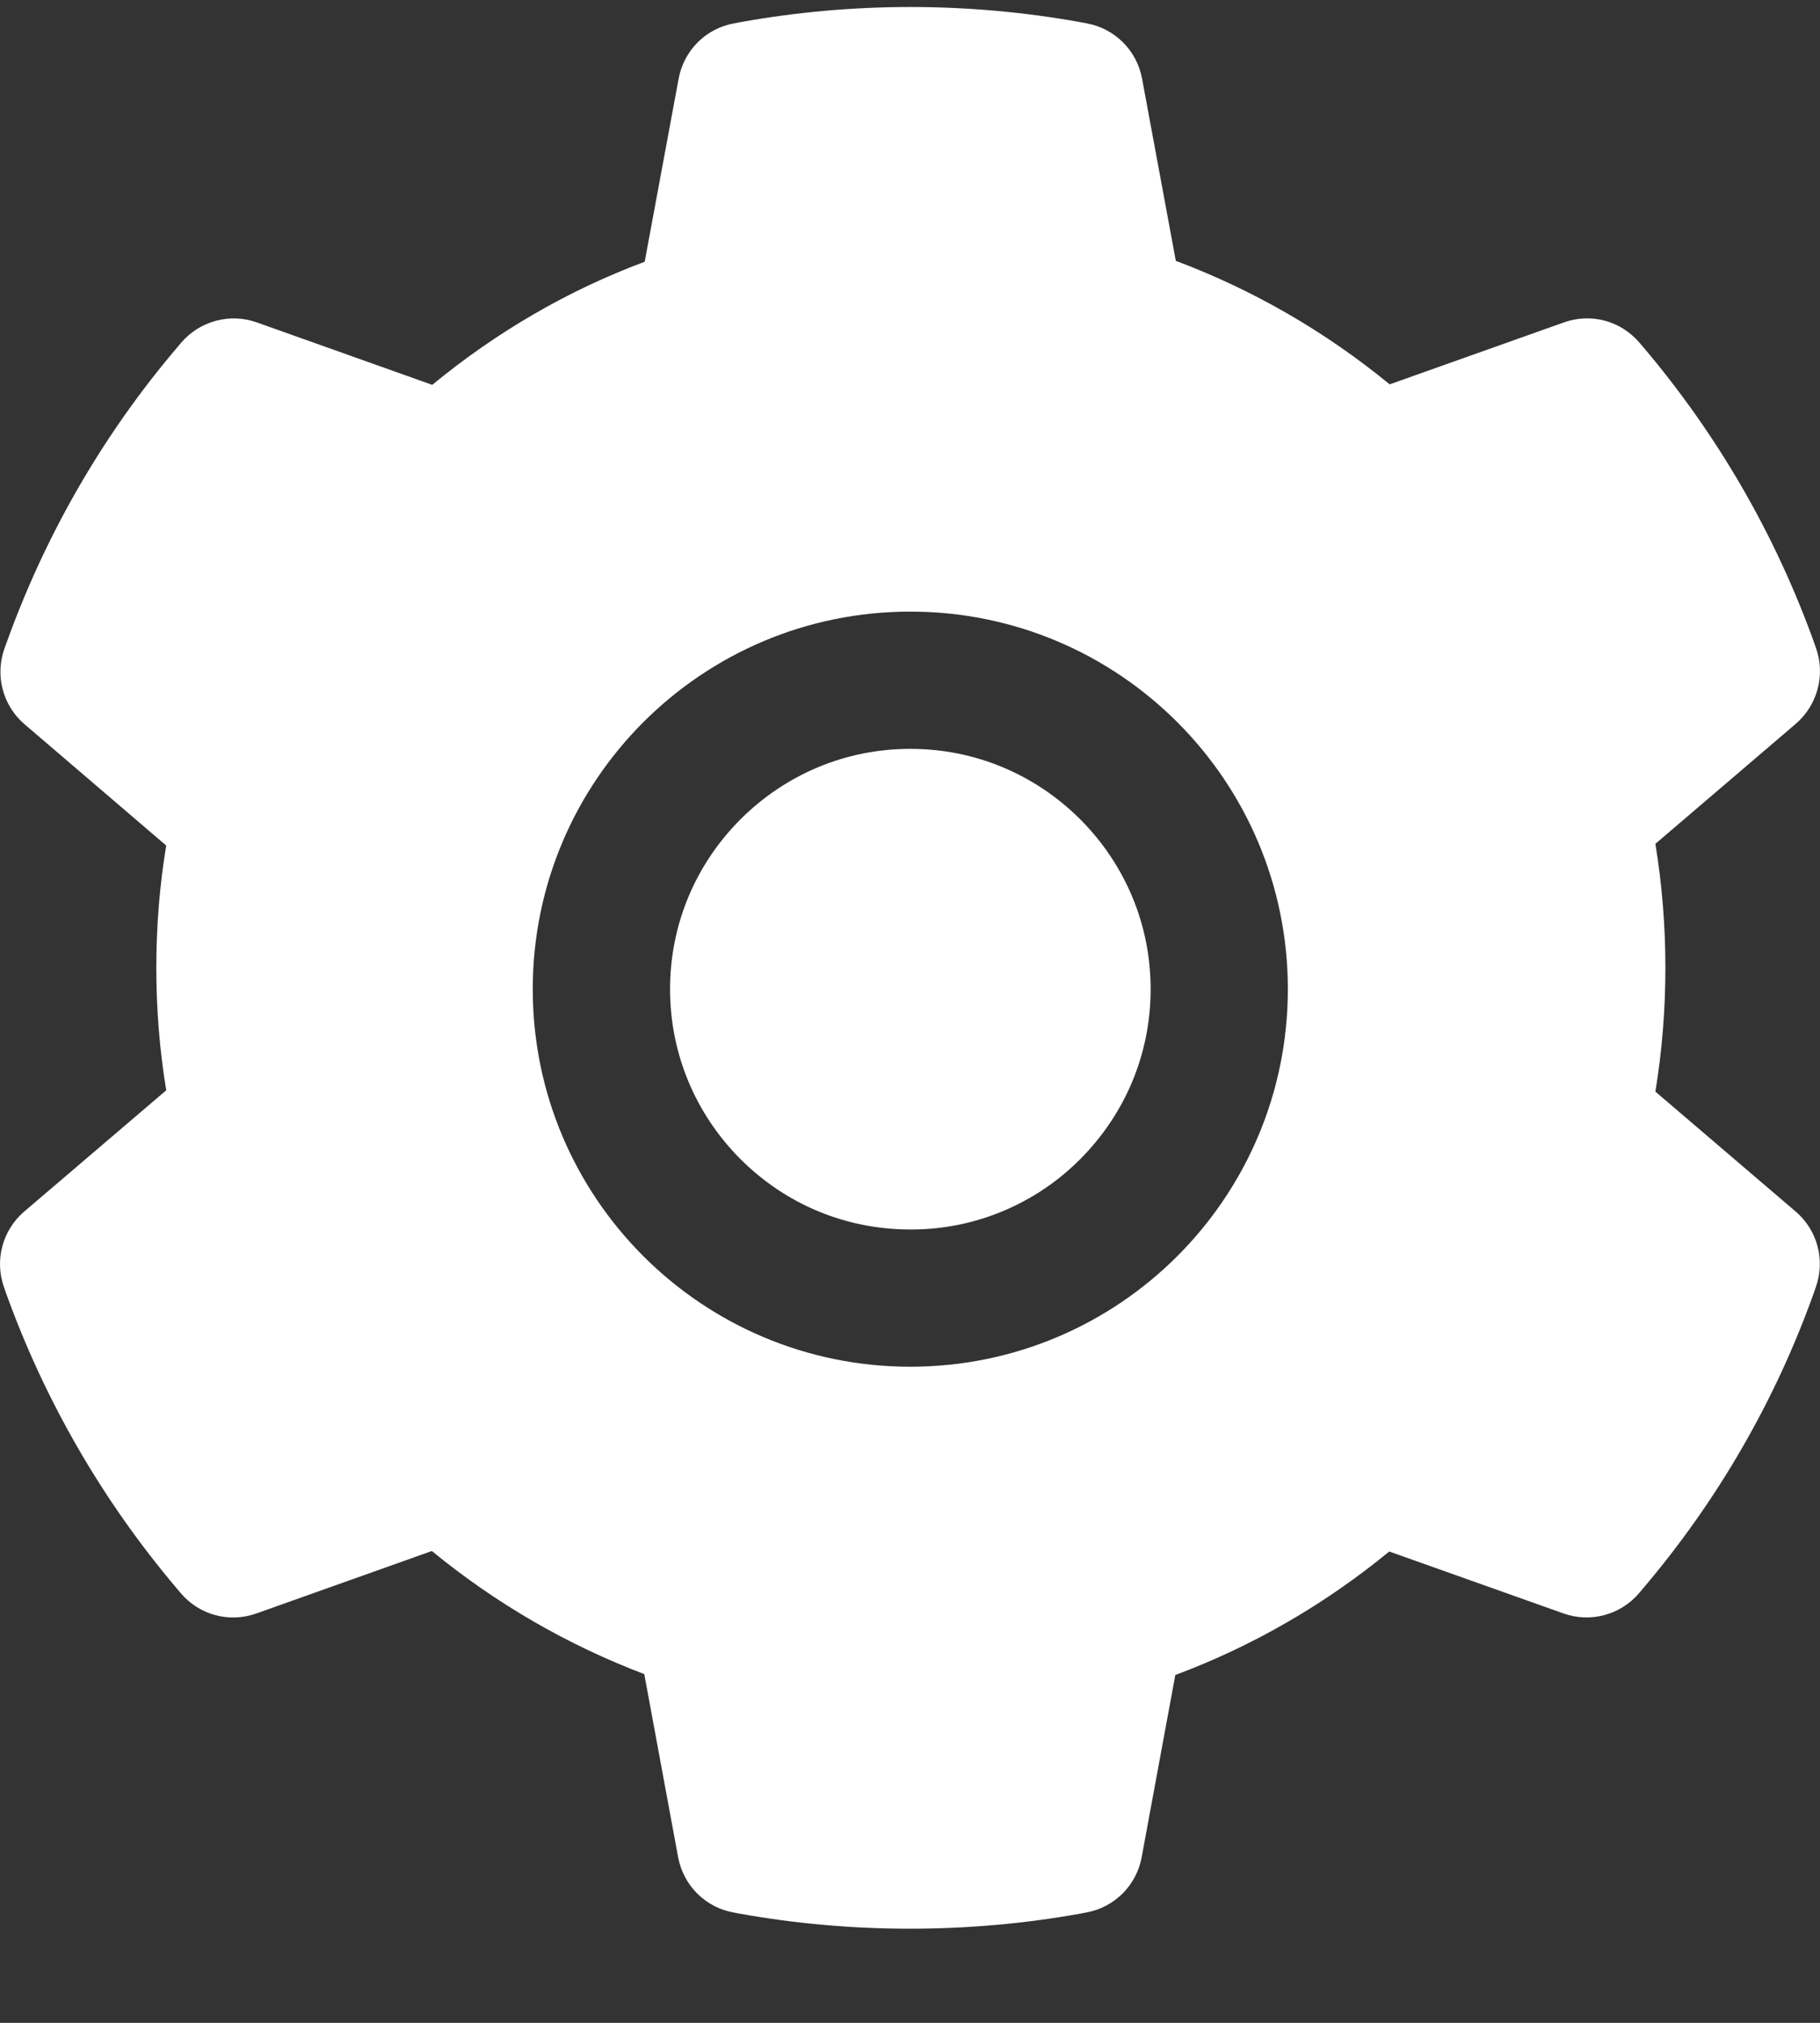 <svg width="18" height="20" viewBox="0 0 18 20" fill="none" xmlns="http://www.w3.org/2000/svg">
<rect x="0" y="0" width="18" height="20" fill="#333333" stroke="none"/>
<path d="M9.003 12.156C8.368 12.156 7.774 11.91 7.323 11.46C6.875 11.01 6.627 10.415 6.627 9.78C6.627 9.145 6.875 8.551 7.323 8.101C7.774 7.652 8.368 7.404 9.003 7.404C9.639 7.404 10.233 7.652 10.684 8.101C11.132 8.551 11.38 9.145 11.38 9.78C11.38 10.415 11.132 11.01 10.684 11.46C10.464 11.682 10.202 11.857 9.913 11.977C9.625 12.096 9.316 12.158 9.003 12.156ZM17.761 7.156L16.372 8.343C16.438 8.746 16.471 9.158 16.471 9.568C16.471 9.978 16.438 10.392 16.372 10.793L17.761 11.98C17.866 12.07 17.941 12.19 17.976 12.323C18.011 12.457 18.005 12.598 17.958 12.728L17.939 12.783C17.557 13.852 16.984 14.842 16.248 15.707L16.21 15.752C16.121 15.857 16.002 15.932 15.869 15.968C15.736 16.004 15.595 15.999 15.465 15.953L13.74 15.34C13.103 15.862 12.393 16.274 11.624 16.561L11.291 18.364C11.266 18.499 11.2 18.624 11.102 18.722C11.004 18.819 10.879 18.885 10.743 18.909L10.686 18.92C9.581 19.119 8.417 19.119 7.313 18.92L7.255 18.909C7.119 18.885 6.994 18.819 6.896 18.722C6.798 18.624 6.733 18.499 6.707 18.364L6.372 16.552C5.61 16.263 4.901 15.852 4.271 15.335L2.534 15.953C2.404 15.999 2.263 16.005 2.13 15.969C1.996 15.933 1.877 15.857 1.788 15.752L1.75 15.707C1.016 14.841 0.443 13.851 0.059 12.783L0.04 12.728C-0.055 12.462 0.023 12.165 0.238 11.98L1.644 10.78C1.578 10.381 1.546 9.974 1.546 9.57C1.546 9.162 1.578 8.755 1.644 8.36L0.242 7.16C0.137 7.07 0.062 6.95 0.027 6.817C-0.009 6.683 -0.002 6.542 0.044 6.412L0.064 6.357C0.448 5.289 1.015 4.302 1.754 3.433L1.792 3.388C1.882 3.283 2.001 3.208 2.134 3.172C2.267 3.136 2.408 3.141 2.538 3.187L4.275 3.805C4.908 3.284 5.614 2.872 6.376 2.588L6.712 0.777C6.737 0.641 6.803 0.516 6.901 0.418C6.998 0.321 7.124 0.255 7.26 0.231L7.317 0.22C8.432 0.019 9.575 0.019 10.69 0.22L10.747 0.231C10.883 0.255 11.008 0.321 11.106 0.418C11.204 0.516 11.27 0.641 11.295 0.777L11.629 2.579C12.398 2.868 13.107 3.278 13.744 3.8L15.469 3.187C15.599 3.141 15.74 3.135 15.873 3.171C16.006 3.207 16.125 3.283 16.214 3.388L16.253 3.433C16.992 4.306 17.559 5.289 17.943 6.357L17.962 6.412C18.054 6.676 17.975 6.971 17.761 7.156ZM9.003 6.047C6.941 6.047 5.269 7.718 5.269 9.78C5.269 11.842 6.941 13.513 9.003 13.513C11.066 13.513 12.737 11.842 12.737 9.78C12.737 7.718 11.066 6.047 9.003 6.047Z" fill="white"/>
</svg>
